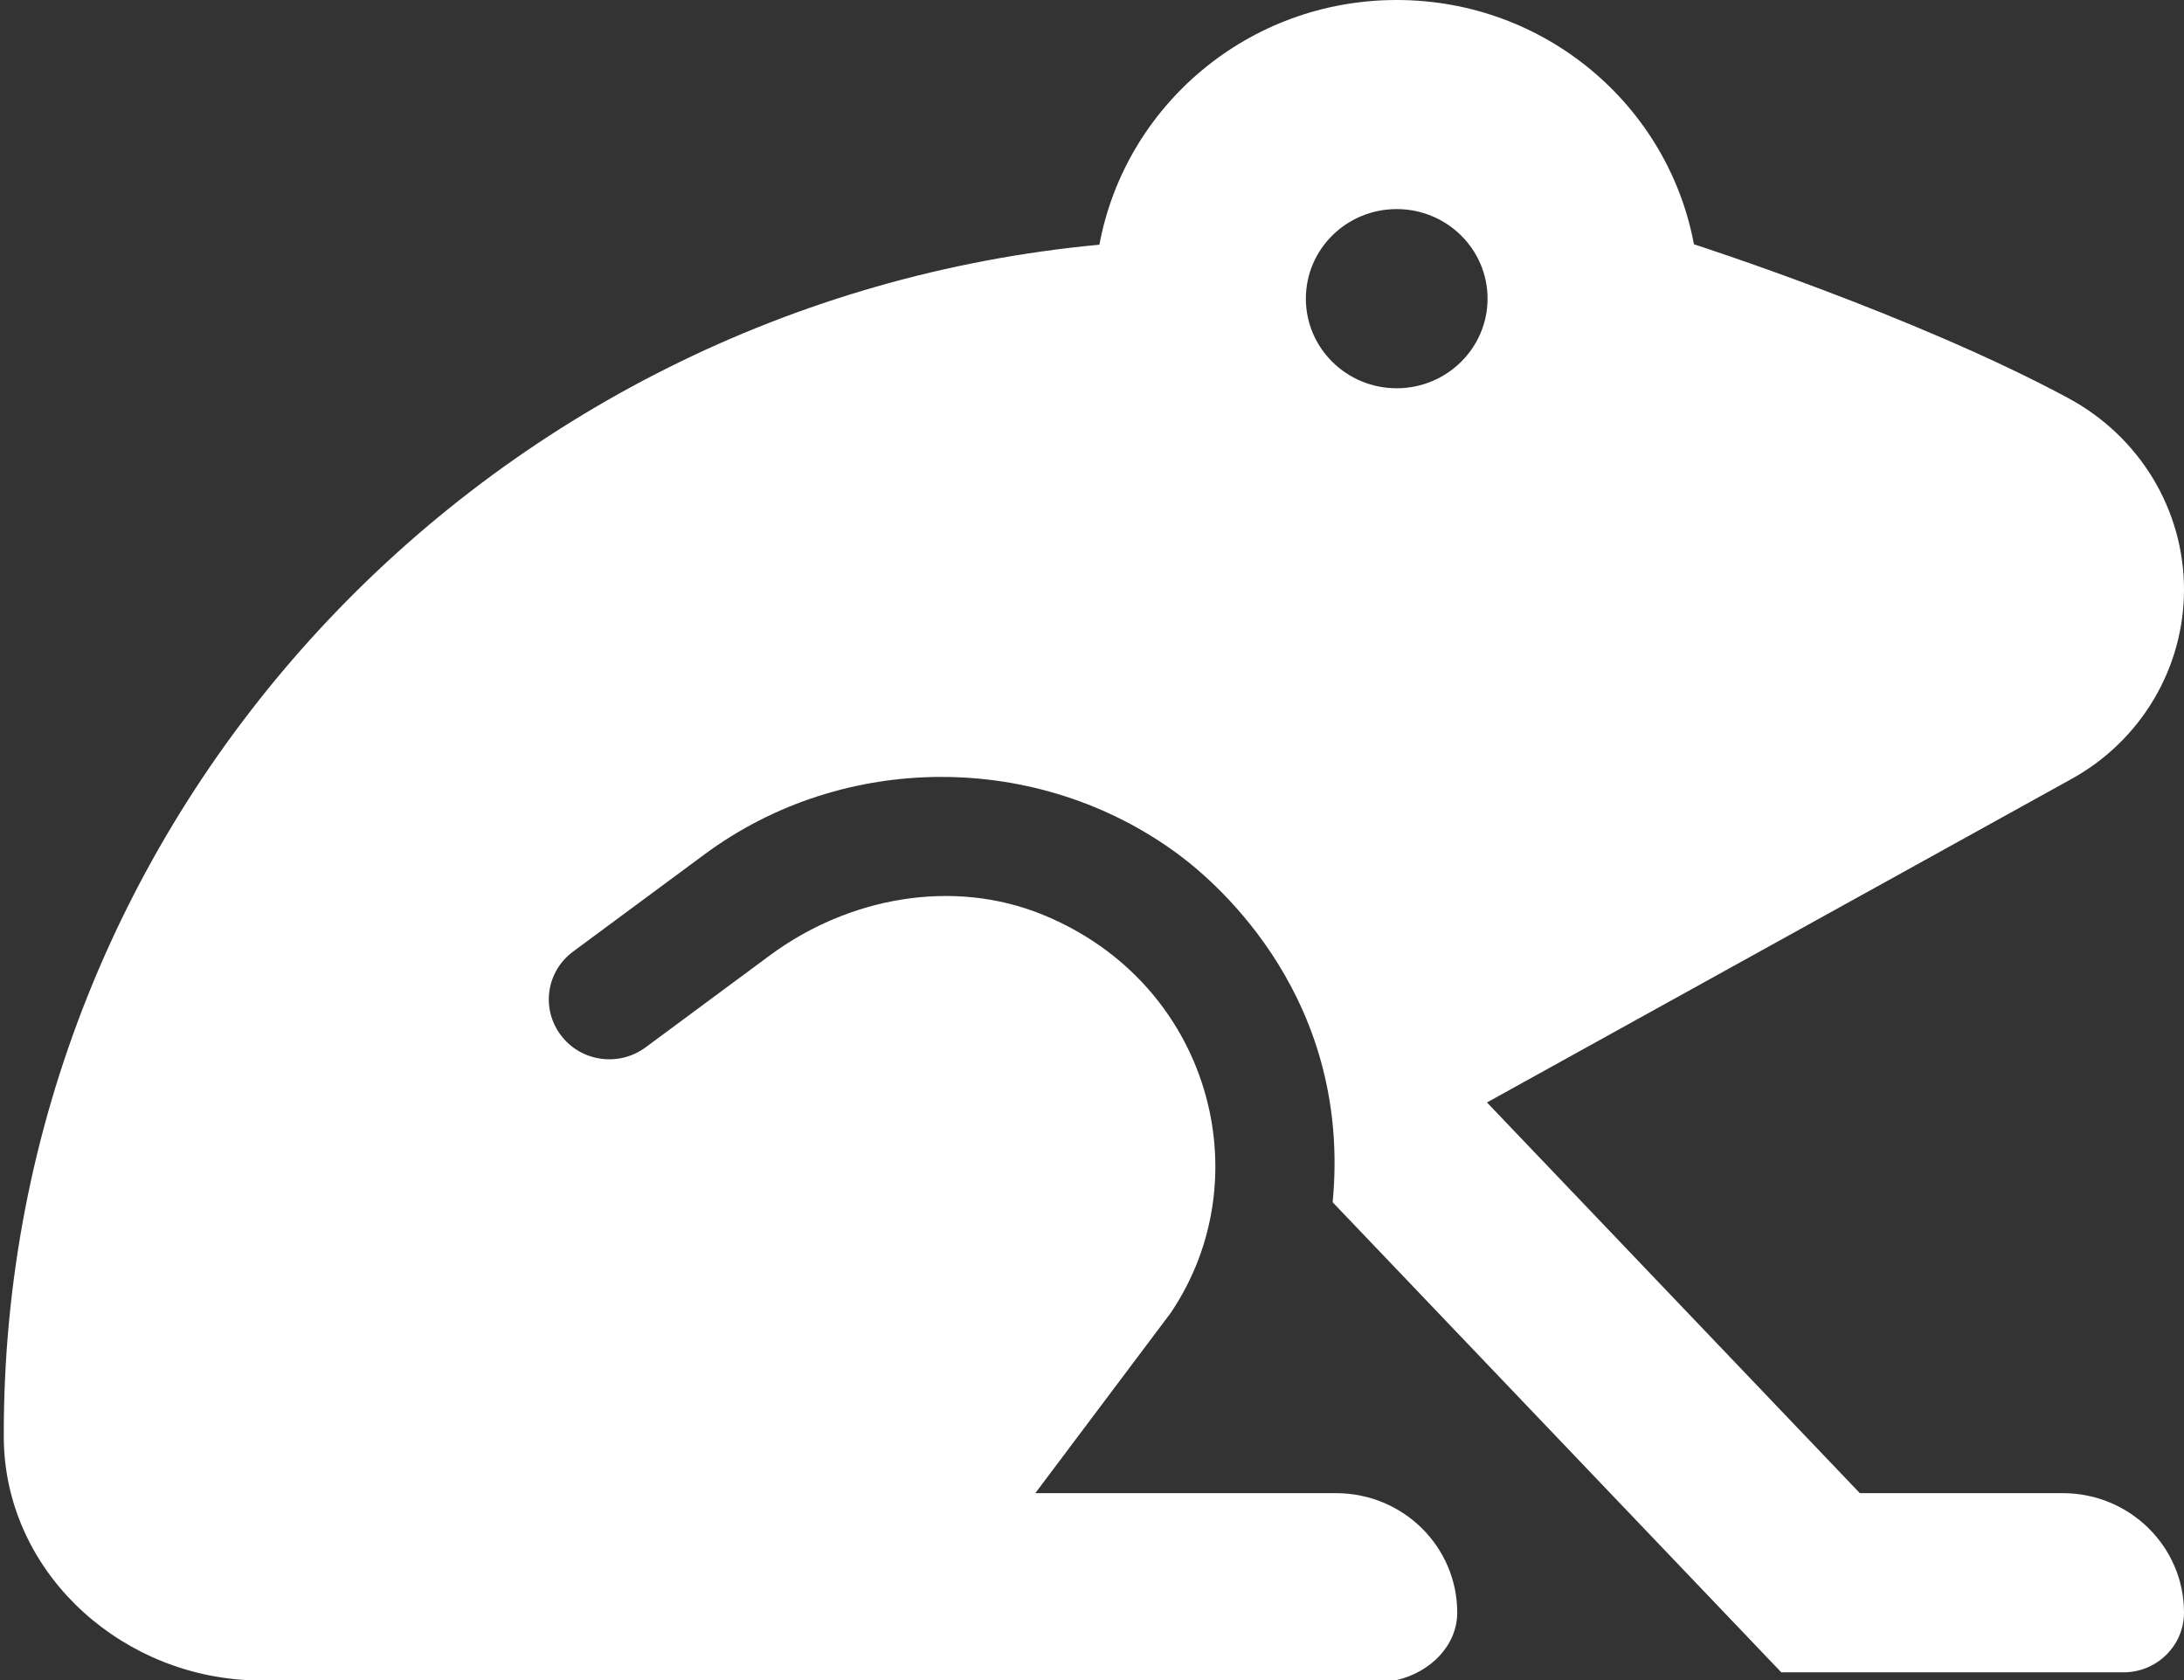 ﻿<?xml version="1.0" encoding="utf-8"?>
<svg version="1.1" xmlns:xlink="http://www.w3.org/1999/xlink" width="26px" height="20px" xmlns="http://www.w3.org/2000/svg">
  <rect width="100%" height="100%" fill="#333333" stroke="none"/>
  <g transform="matrix(1 0 0 1 -162 -125 )">
    <path d="M 24.627 4.742  C 22.799 3.755  20.166 2.908  20.166 2.908  C 19.857 1.254  18.393 0  16.627 0  C 14.86 0  13.396 1.257  13.088 2.913  C 5.756 3.598  0.023 9.693  0.045 17.108  C 0.05 18.66  1.355 19.908  2.929 20  L 16.627 20  C 17.026 19.908  17.348 19.59  17.348 19.197  C 17.348 18.412  16.703 17.775  15.906 17.775  L 12.325 17.775  L 13.938 15.628  C 15.025 14.018  14.404 11.705  12.419 10.891  C 11.342 10.449  10.096 10.684  9.164 11.374  L 7.687 12.467  C 7.369 12.703  6.917 12.641  6.678 12.325  C 6.439 12.01  6.503 11.565  6.821 11.329  L 8.388 10.17  C 10.049 8.941  12.366 8.942  14.027 10.17  C 14.517 10.532  16.094 11.906  15.865 14.312  L 21.206 19.908  L 25.279 19.908  C 25.677 19.908  26 19.59  26 19.197  C 26 18.412  25.354 17.775  24.558 17.775  L 22.141 17.775  L 17.702 13.124  L 24.661 9.273  C 25.488 8.816  26 7.954  26 7.019  C 26 6.068  25.472 5.199  24.627 4.742  Z M 17.709 3.555  C 17.709 4.144  17.224 4.622  16.627 4.622  C 16.03 4.622  15.546 4.144  15.546 3.555  C 15.546 2.966  16.03 2.489  16.627 2.489  C 17.224 2.489  17.709 2.966  17.709 3.555  Z " fill-rule="nonzero" fill="#ffffff" stroke="none" transform="matrix(1 0 0 1 162 125 )" />
  </g>
</svg>